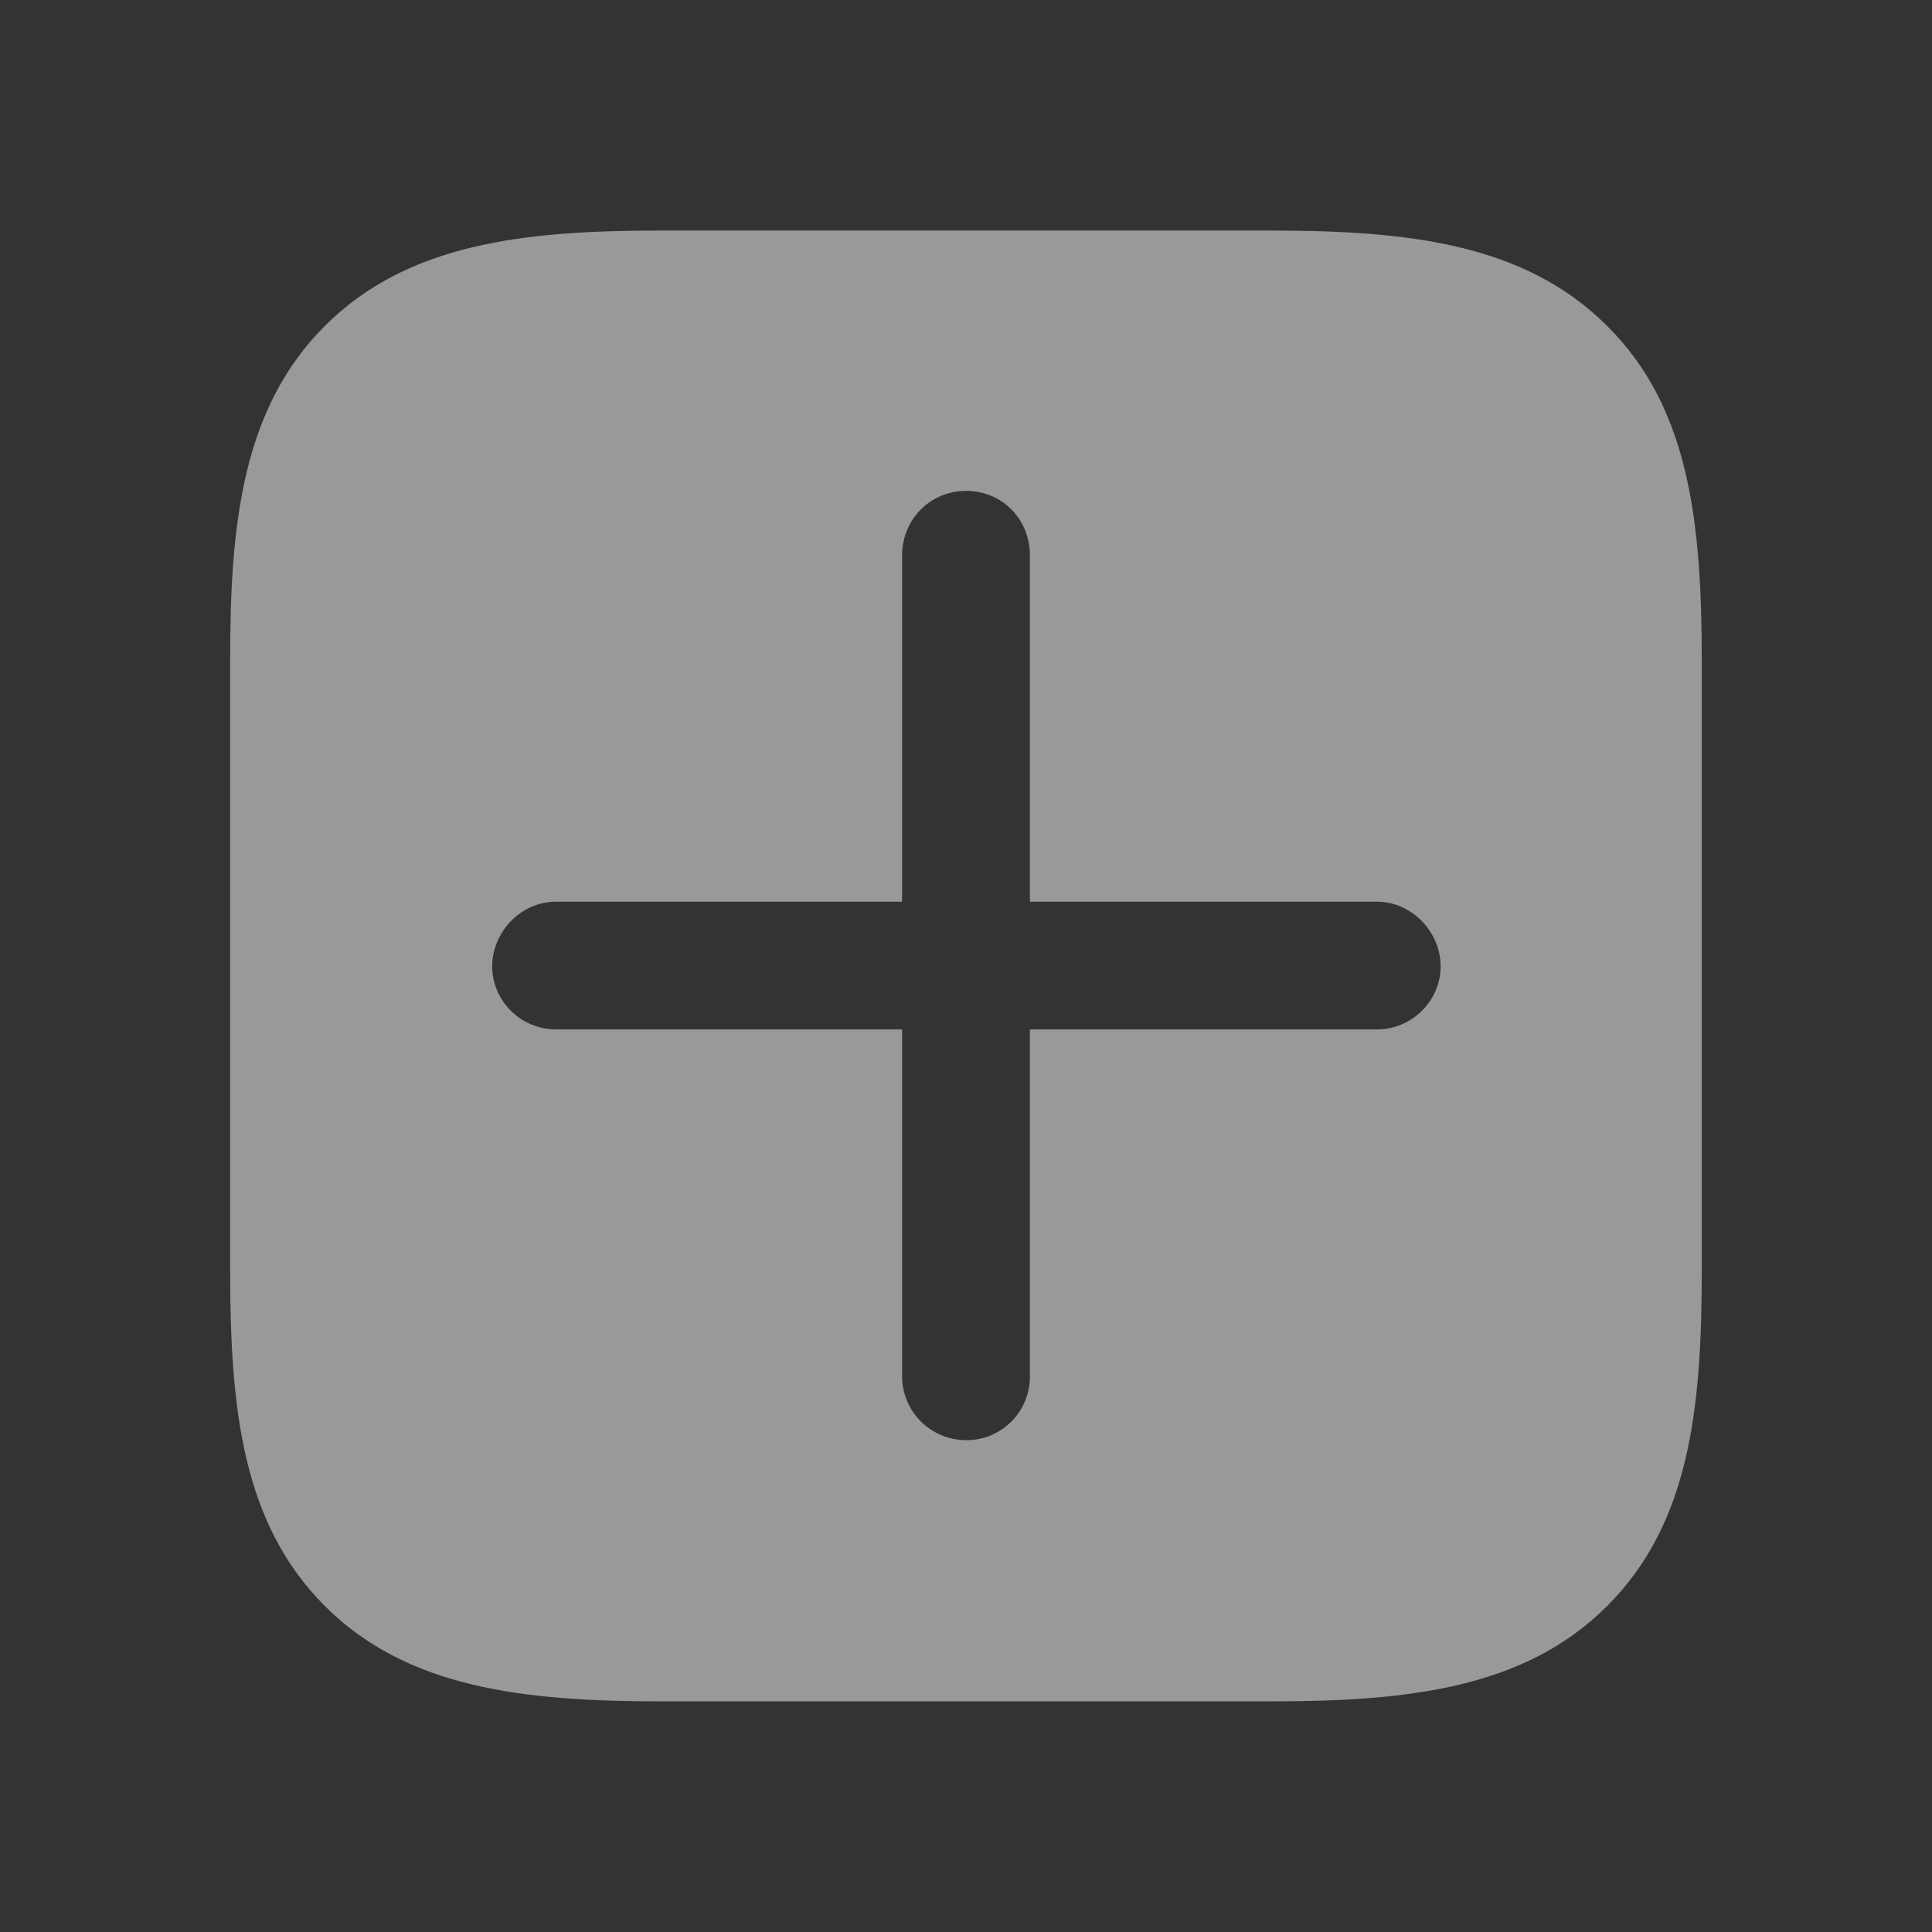 <svg width="24" height="24" viewBox="0 0 24 24" fill="none" xmlns="http://www.w3.org/2000/svg">
<rect x="0" y="0" width="24" height="24" fill="#333333" stroke="none"/>
<path d="M19.965 4.05C18.941 3.025 17.494 2.864 15.787 2.864H8.193C6.506 2.864 5.059 3.025 4.035 4.049C3.01 5.074 2.859 6.51 2.859 8.188V15.781C2.859 17.499 3.01 18.925 4.035 19.95C5.059 20.974 6.506 21.135 8.223 21.135H15.787C17.494 21.135 18.941 20.974 19.965 19.95C20.99 18.926 21.14 17.499 21.14 15.781V8.218C21.14 6.5 20.99 5.064 19.965 4.05ZM12 17.89C11.79 17.89 11.588 17.806 11.439 17.658C11.29 17.509 11.207 17.307 11.206 17.097V12.788H6.908C6.465 12.788 6.114 12.427 6.114 12.005C6.114 11.583 6.465 11.201 6.907 11.201H11.206V6.902C11.206 6.45 11.558 6.098 12 6.098C12.452 6.098 12.794 6.45 12.794 6.902V11.201H17.102C17.545 11.201 17.896 11.583 17.896 12.005C17.896 12.427 17.545 12.788 17.102 12.788H12.794V17.098C12.794 17.202 12.774 17.305 12.735 17.402C12.695 17.498 12.636 17.586 12.563 17.66C12.489 17.734 12.401 17.792 12.304 17.832C12.208 17.872 12.104 17.891 12 17.89Z" fill="white" fill-opacity="0.5"/>
</svg>
